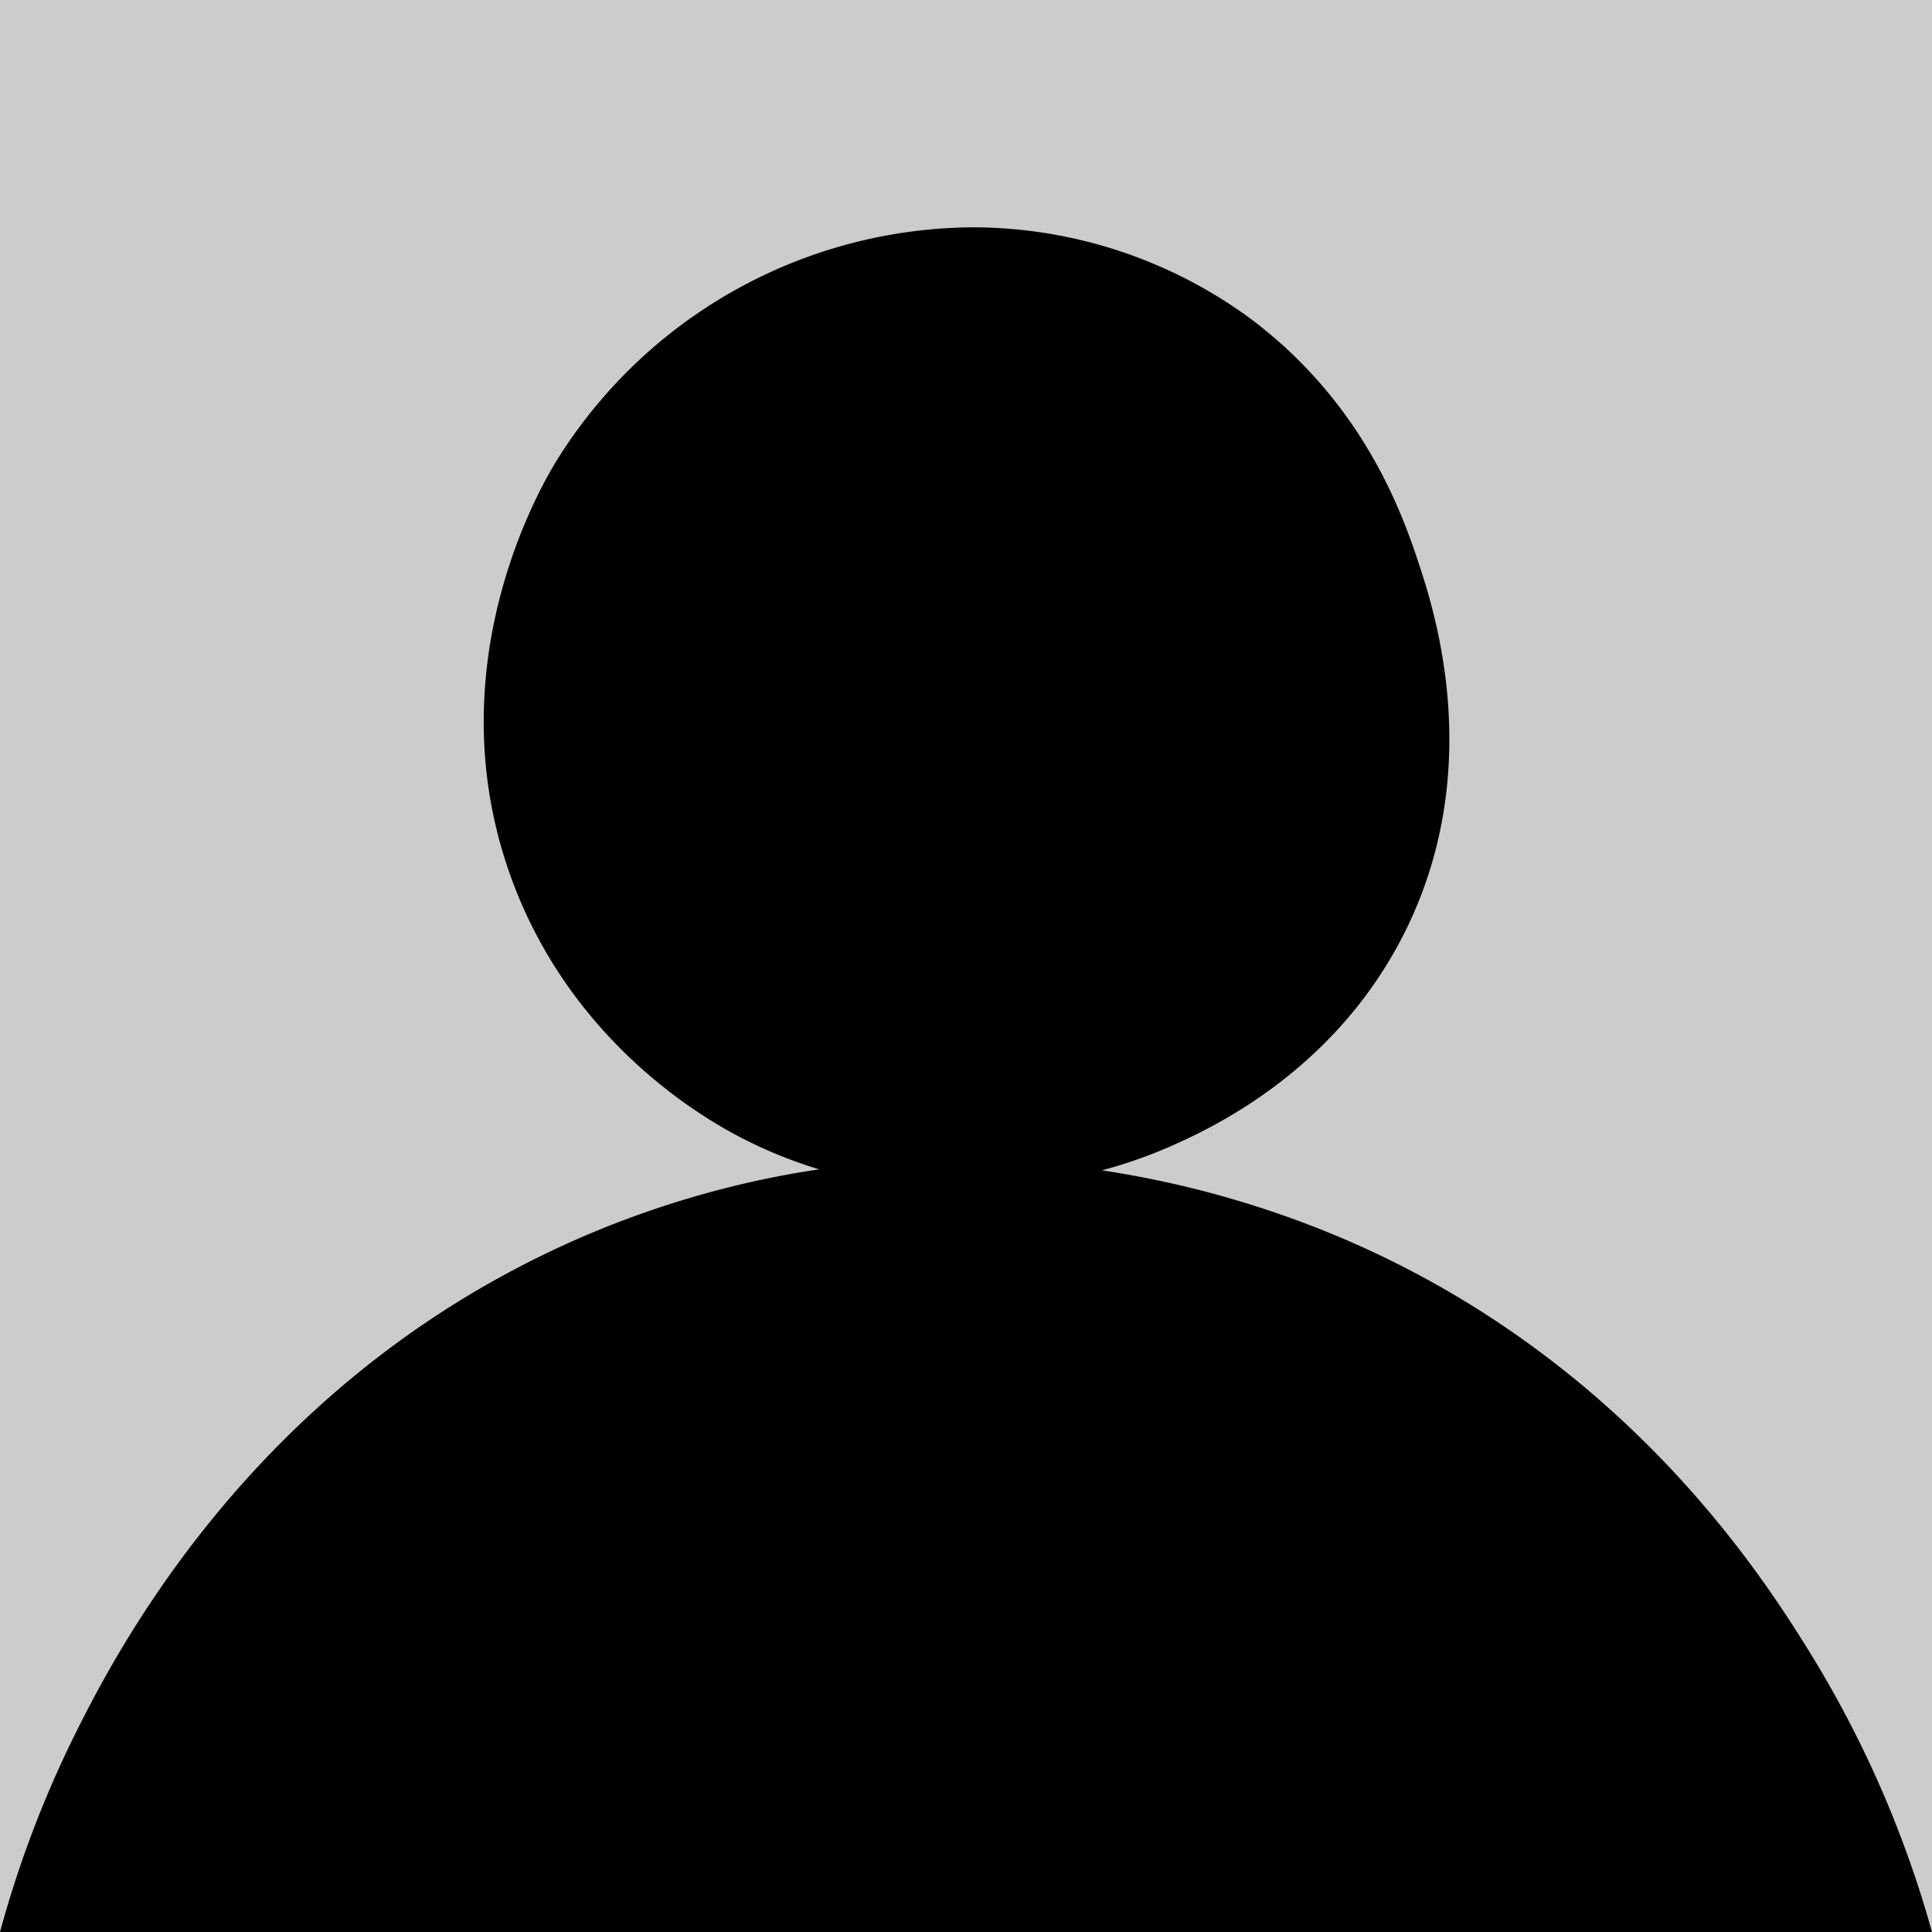 <svg xmlns="http://www.w3.org/2000/svg" viewBox="0 0 300 300"><rect width="300" height="300" style="fill:#ccc"/><path d="M300,300H0a169,169,0,0,1,11.44-30.28c6-12.09,25.45-50.36,69.52-73.17a148.21,148.21,0,0,1,41.61-14.22c1.55-.28,3.1-.53,4.63-.75a71.89,71.89,0,0,1-13-5.38C109,173.39,88.44,161.61,79.27,136c-11.79-32.88,5-61,7.3-64.7a76.62,76.62,0,0,1,64.17-36,72.93,72.93,0,0,1,43.31,14.09C211.67,62.5,217.72,79.75,220.14,87s10.8,32.29-2.09,57.92c-11,21.84-30.6,30.62-37,33.39a75.37,75.37,0,0,1-9.94,3.42,154.43,154.43,0,0,1,37.59,10.66c43.2,18.53,64.43,51.52,72,63.66A169,169,0,0,1,300,300Z"/></svg>